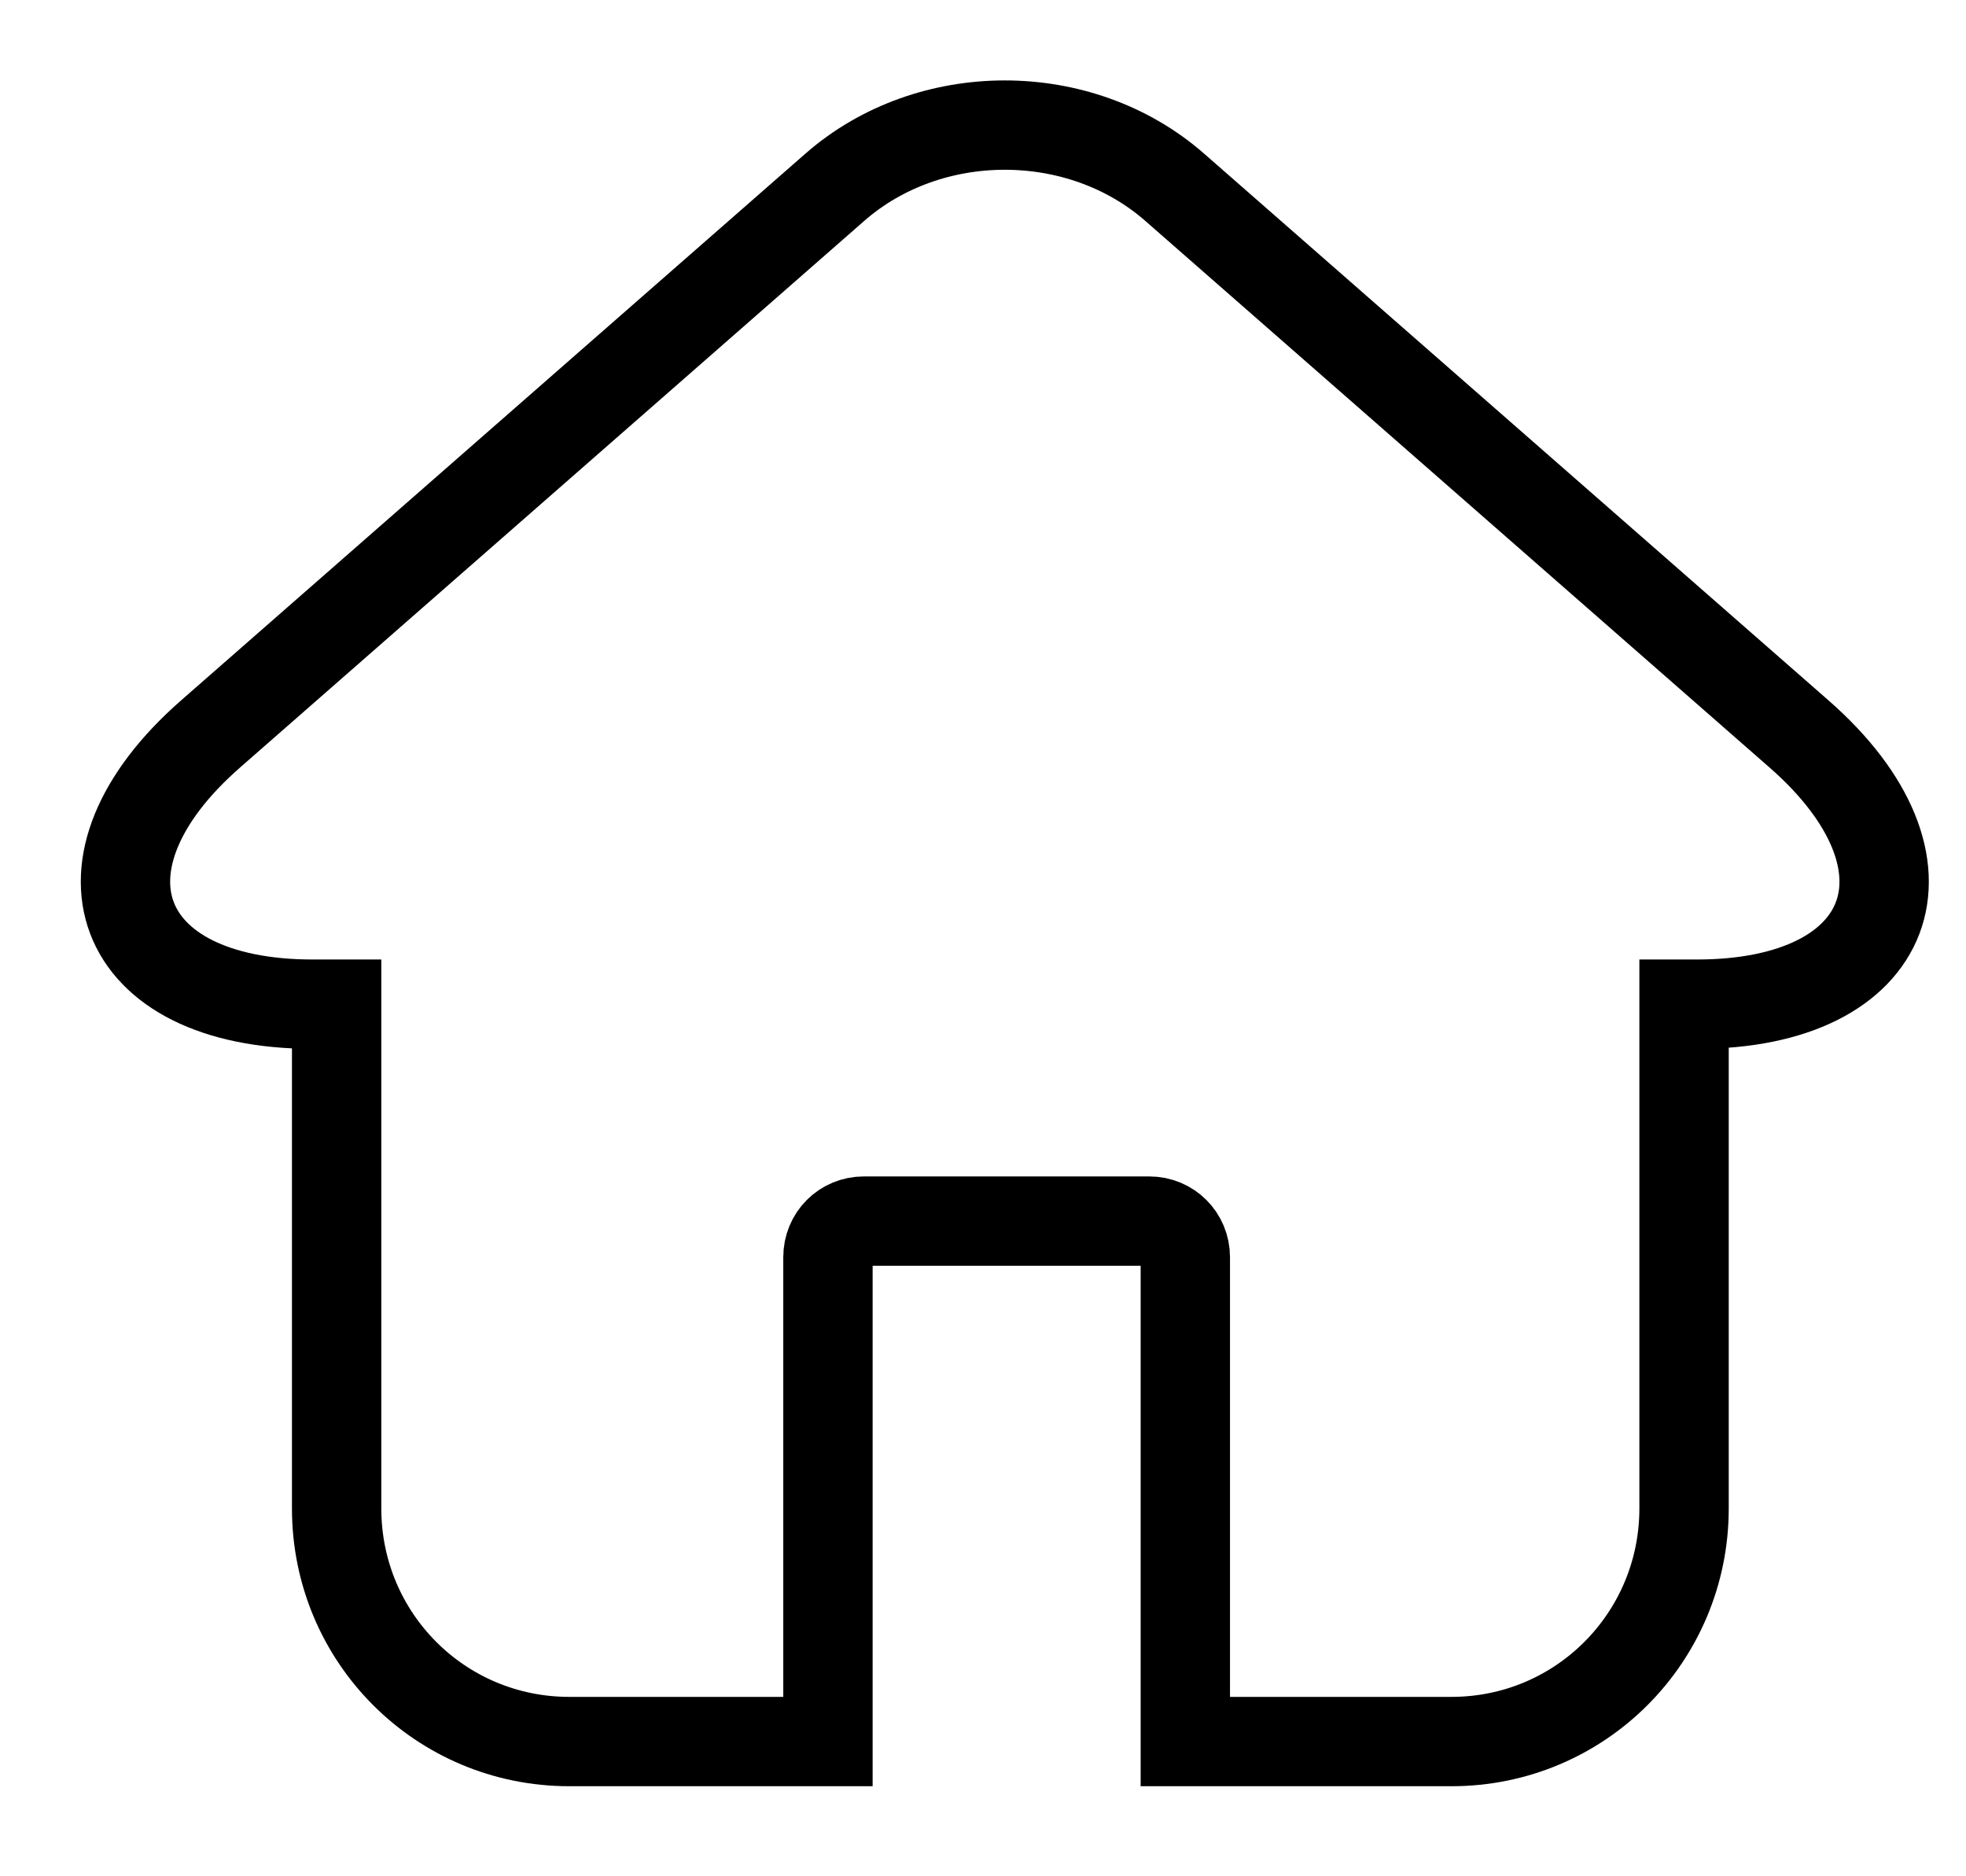 <?xml version="1.0" encoding="UTF-8"?>
<svg width="22px" height="21px" viewBox="0 0 22 21" version="1.1" xmlns="http://www.w3.org/2000/svg" xmlns:xlink="http://www.w3.org/1999/xlink">
    <!-- Generator: Sketch 47.1 (45422) - http://www.bohemiancoding.com/sketch -->
    <title>btn_home</title>
    <desc>Created with Sketch.</desc>
    <defs></defs>
    <g id="Page-1" stroke="none" stroke-width="1" fill="none" fill-rule="evenodd">
        <g id="帖子详情-copy-2" transform="translate(-253, -1117)" stroke="#000" stroke-width="1">
            <g id="bottom-bar-copy" transform="translate(0, 1107)">
                <g id="btn_home" transform="translate(255, 12)">
                    <path d="M1.767,9.239 L1.498,9.239 C-0.711,9.239 -1.304,7.668 0.356,6.215 L7.343,0.095 C8.401,-0.831 10.085,-0.832 11.144,0.095 L18.132,6.215 C19.793,7.67 19.198,9.239 16.989,9.239 L16.845,9.239 L16.845,14.883 C16.845,16.326 15.685,17.492 14.242,17.492 L11.264,17.492 L11.264,12.071 C11.264,11.845 11.085,11.667 10.861,11.667 L7.667,11.667 C7.442,11.667 7.265,11.845 7.265,12.071 L7.265,17.492 L4.37,17.492 C2.929,17.492 1.767,16.33 1.767,14.883 L1.767,9.239 Z" id="Path"></path>
                </g>
            </g>
        </g>
    </g>
</svg>